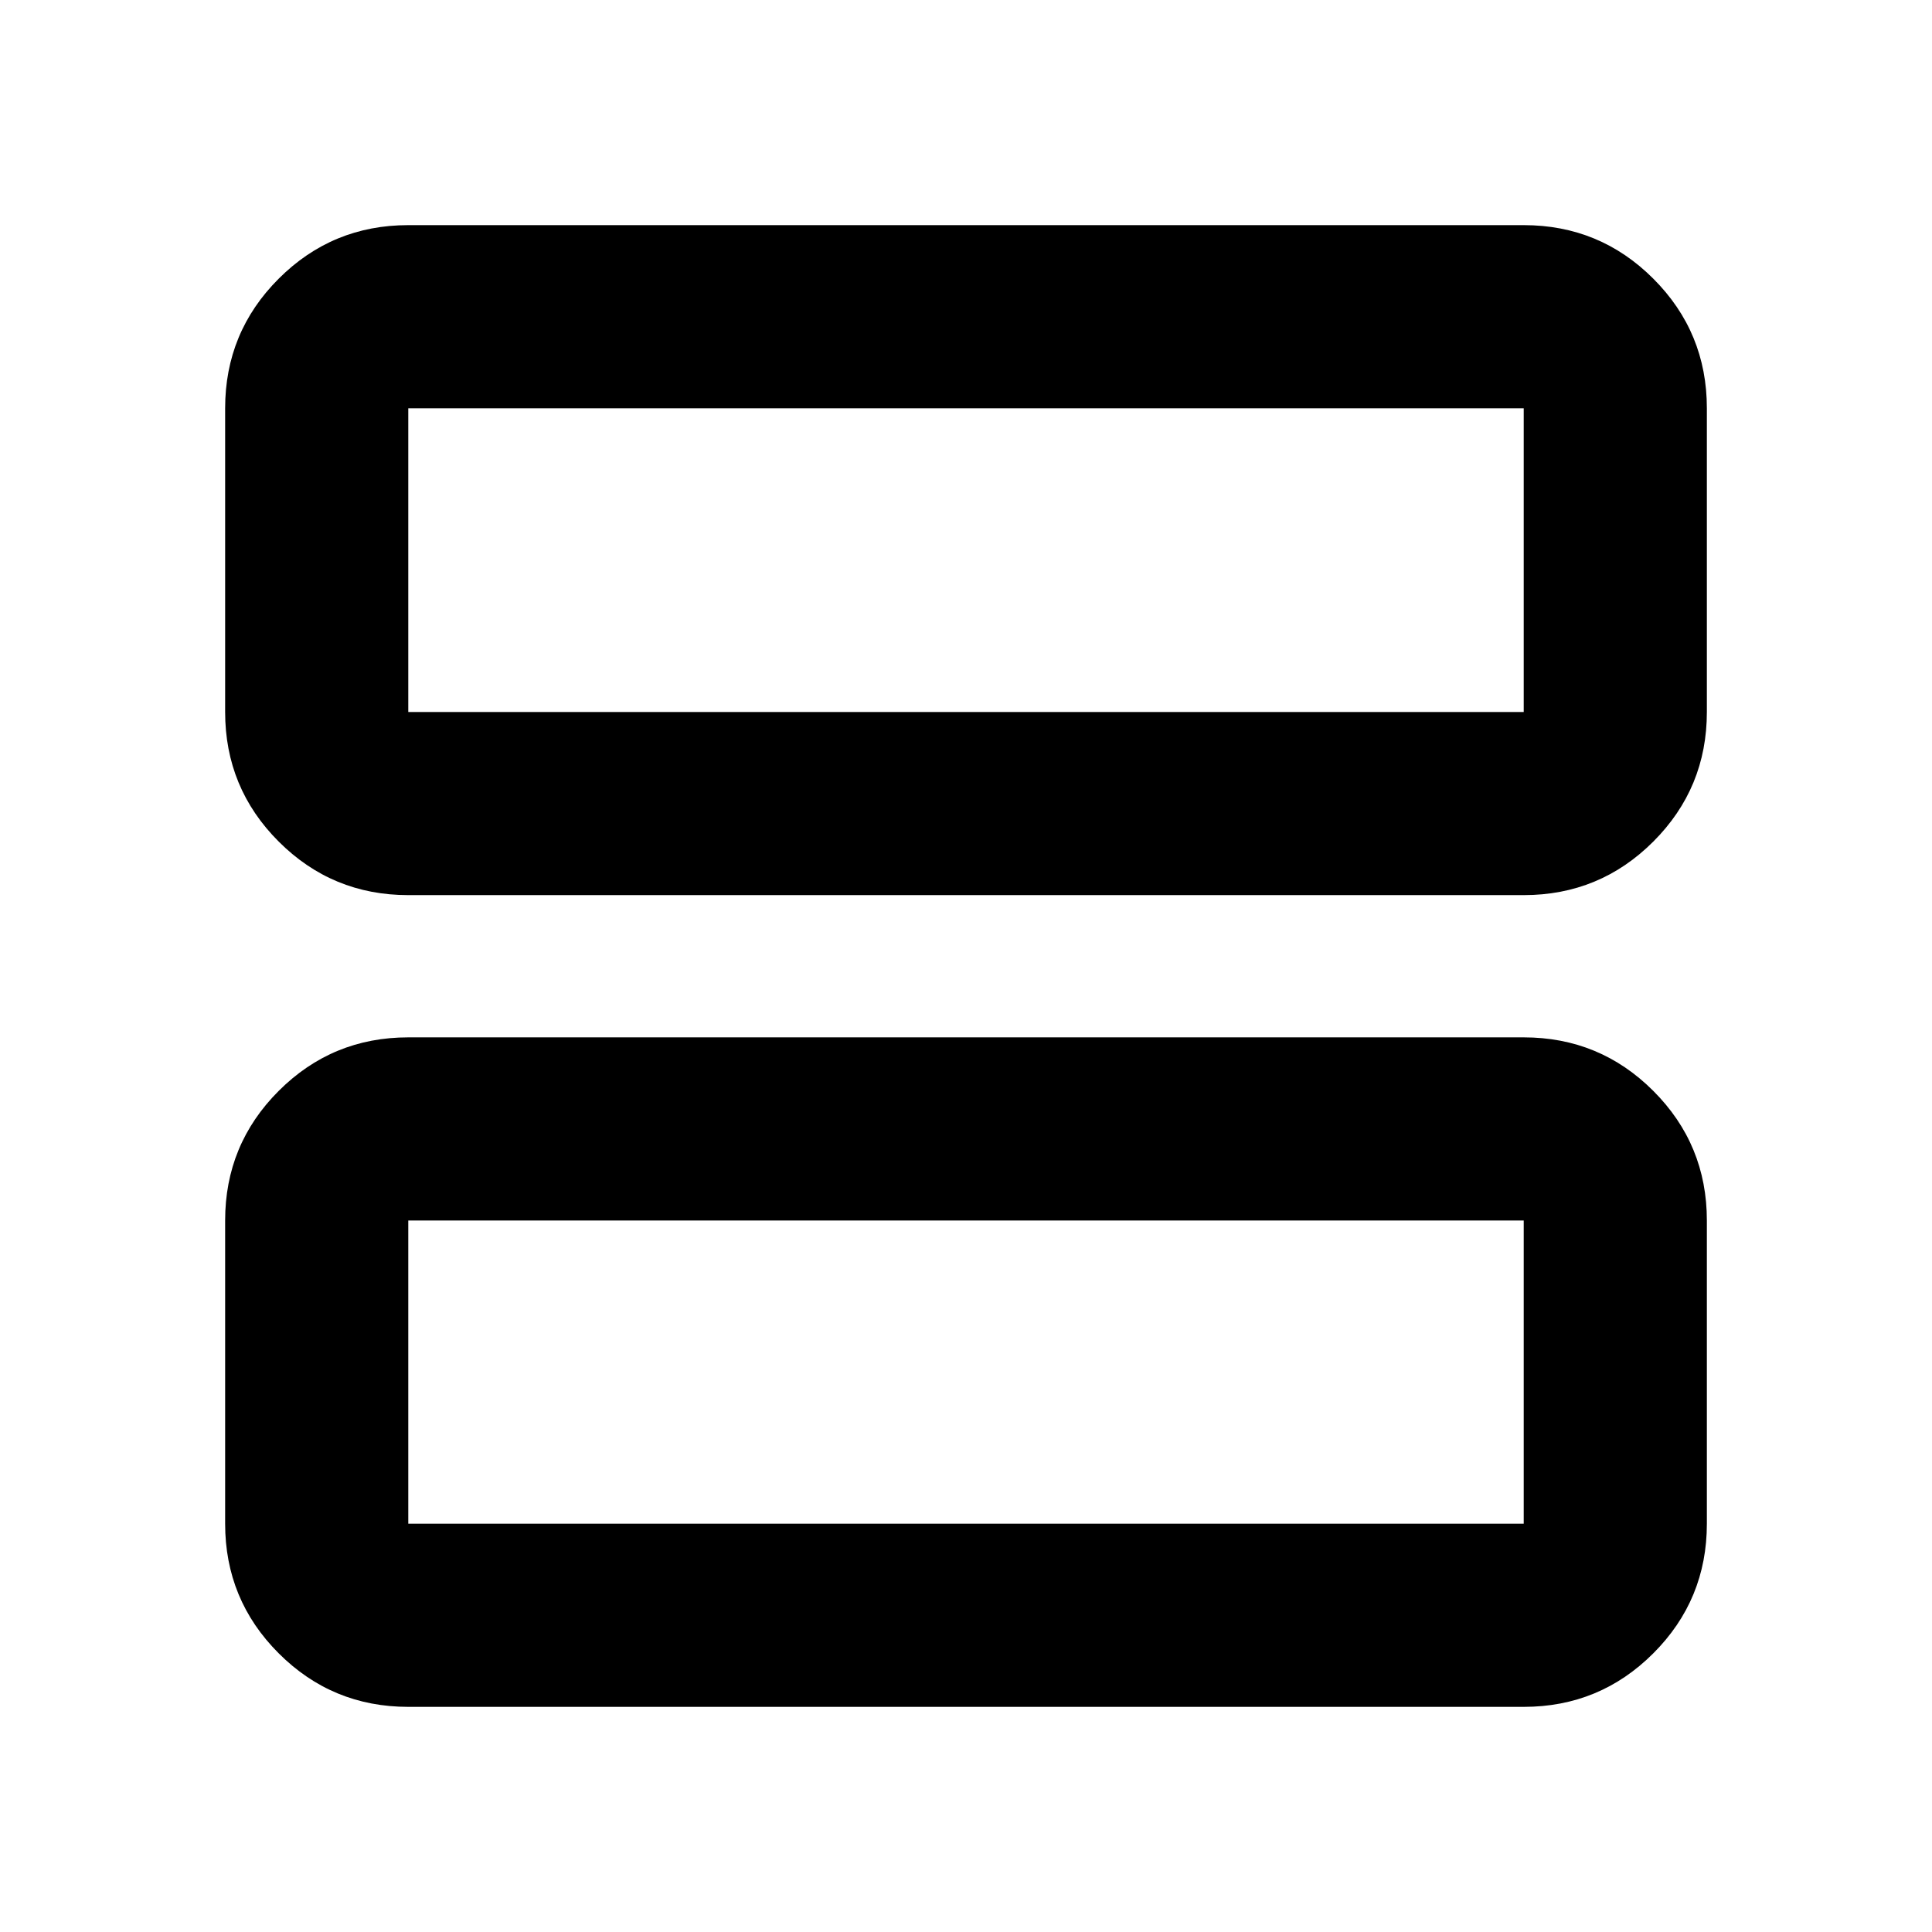 <svg xmlns="http://www.w3.org/2000/svg" height="24" viewBox="0 -960 960 960" width="24"><path d="M202.87-515.22q-37.78 0-64.39-26.61-26.61-26.6-26.61-64.39v-150.91q0-37.78 26.61-64.39t64.39-26.61h554.26q37.78 0 64.39 26.61t26.61 64.39v150.91q0 37.79-26.61 64.39-26.61 26.61-64.39 26.61H202.87Zm0-91h554.26v-150.91H202.87v150.91Zm0 494.35q-37.78 0-64.39-26.61t-26.61-64.39v-150.67q0-37.79 26.61-64.39 26.61-26.61 64.39-26.61h554.26q37.78 0 64.39 26.61 26.61 26.6 26.61 64.39v150.67q0 37.78-26.61 64.39t-64.39 26.61H202.87Zm0-91h554.26v-150.67H202.87v150.67Zm0-403.35v-150.91 150.91Zm0 403.35v-150.67 150.67Z"/></svg>